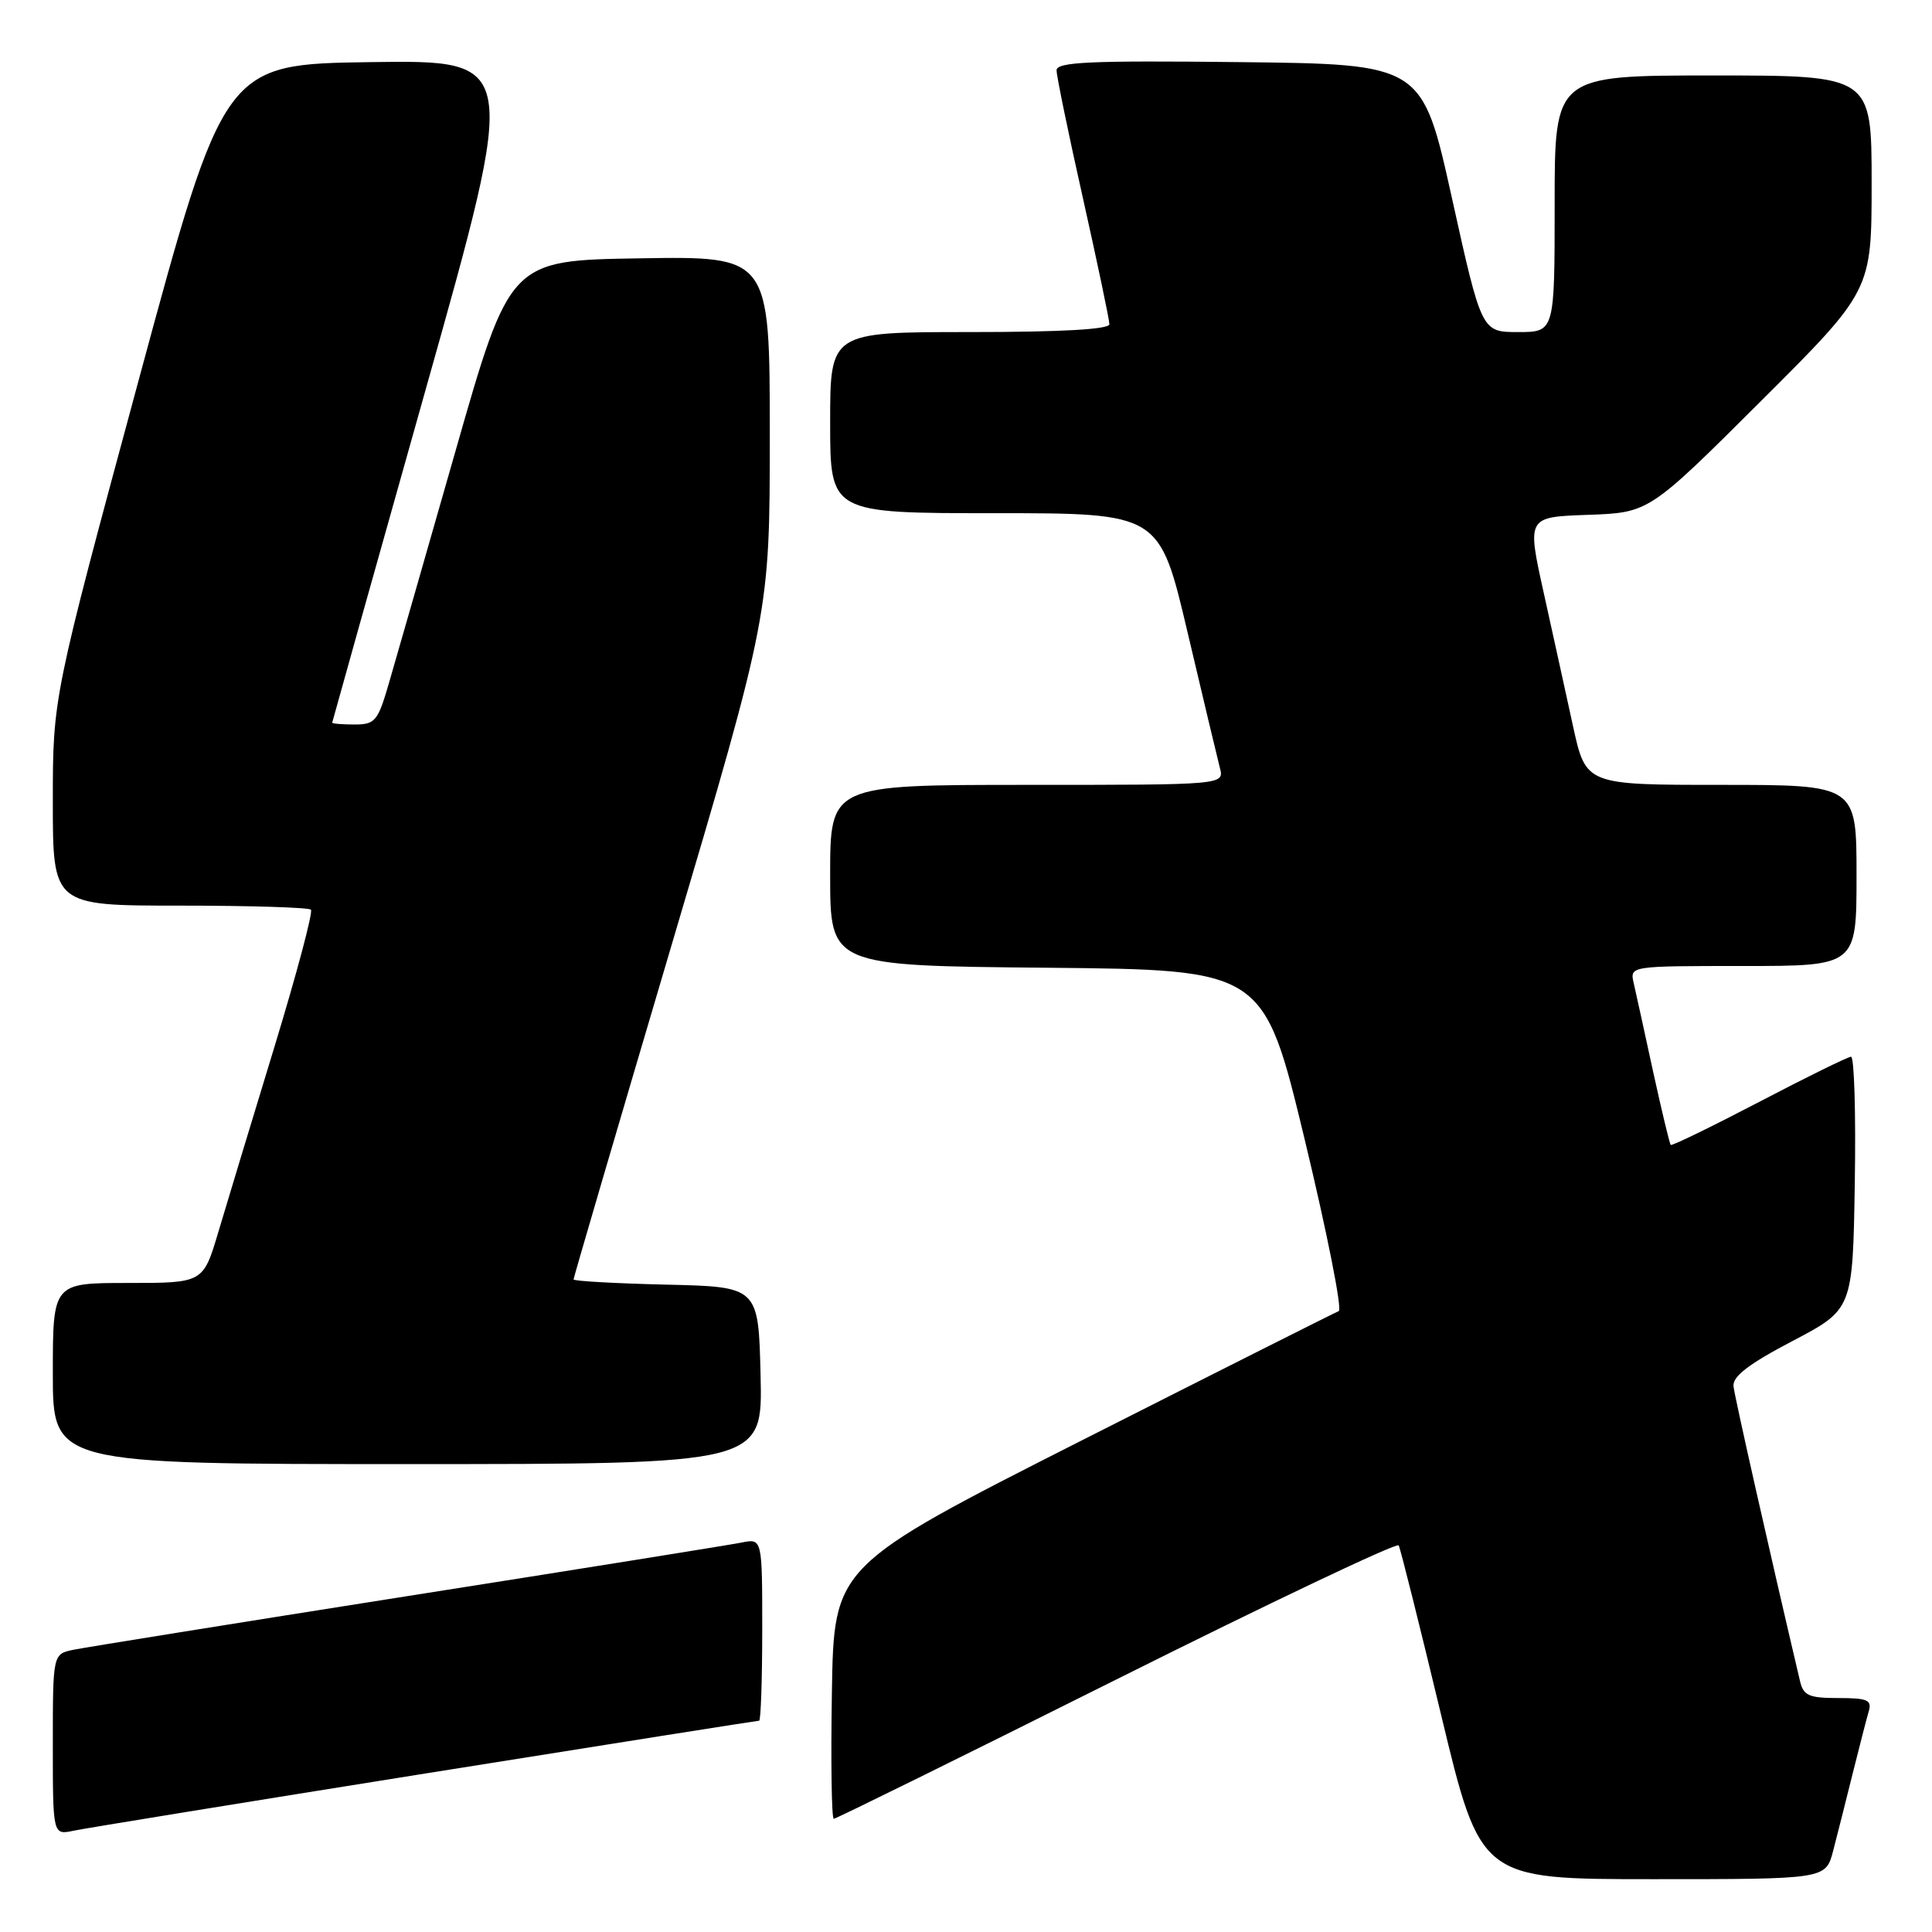 <?xml version="1.0" encoding="UTF-8" standalone="no"?>
<!DOCTYPE svg PUBLIC "-//W3C//DTD SVG 1.1//EN" "http://www.w3.org/Graphics/SVG/1.1/DTD/svg11.dtd" >
<svg xmlns="http://www.w3.org/2000/svg" xmlns:xlink="http://www.w3.org/1999/xlink" version="1.1" viewBox="0 0 256 256">
 <g >
 <path fill="currentColor"
d=" M 242.90 245.25 C 243.44 243.19 244.60 238.57 245.49 235.00 C 246.38 231.43 247.34 227.71 247.62 226.75 C 248.06 225.26 247.45 225.00 243.59 225.00 C 239.69 225.00 238.96 224.68 238.51 222.75 C 234.59 206.11 229.85 185.11 229.70 183.70 C 229.55 182.39 231.67 180.76 237.50 177.70 C 245.50 173.50 245.50 173.50 245.77 156.75 C 245.92 147.54 245.70 140.01 245.27 140.02 C 244.85 140.04 239.36 142.73 233.08 146.02 C 226.79 149.30 221.53 151.86 221.38 151.71 C 221.23 151.56 220.18 147.17 219.04 141.97 C 217.91 136.76 216.76 131.49 216.47 130.25 C 215.96 128.00 215.96 128.00 230.98 128.00 C 246.00 128.00 246.00 128.00 246.00 116.00 C 246.00 104.00 246.00 104.00 228.07 104.00 C 210.14 104.00 210.14 104.00 208.44 96.25 C 207.51 91.99 205.76 84.00 204.54 78.50 C 202.33 68.50 202.33 68.50 210.42 68.22 C 218.50 67.93 218.50 67.93 233.25 53.23 C 248.00 38.53 248.00 38.53 248.00 24.26 C 248.00 10.00 248.00 10.00 227.00 10.00 C 206.00 10.00 206.00 10.00 206.00 27.00 C 206.00 44.00 206.00 44.00 201.16 44.00 C 196.32 44.00 196.32 44.00 192.39 26.25 C 188.46 8.50 188.46 8.50 164.23 8.23 C 144.41 8.01 140.00 8.21 140.00 9.32 C 140.00 10.06 141.57 17.70 143.50 26.29 C 145.42 34.88 147.00 42.38 147.00 42.96 C 147.00 43.64 140.68 44.00 128.50 44.00 C 110.00 44.00 110.00 44.00 110.00 56.00 C 110.00 68.00 110.00 68.00 131.82 68.00 C 153.64 68.00 153.64 68.00 157.35 83.75 C 159.39 92.41 161.32 100.51 161.64 101.75 C 162.23 104.00 162.23 104.00 136.12 104.00 C 110.00 104.00 110.00 104.00 110.00 115.98 C 110.00 127.97 110.00 127.97 138.72 128.23 C 167.45 128.50 167.45 128.50 172.87 150.95 C 175.84 163.30 177.88 173.55 177.39 173.73 C 176.90 173.92 161.65 181.59 143.50 190.78 C 110.50 207.50 110.50 207.50 110.23 224.25 C 110.08 233.46 110.19 241.00 110.48 241.00 C 110.77 241.00 127.64 232.68 147.96 222.52 C 168.28 212.36 185.10 204.37 185.33 204.77 C 185.56 205.17 188.09 215.29 190.96 227.25 C 196.18 249.00 196.18 249.00 219.05 249.00 C 241.92 249.00 241.92 249.00 242.90 245.25 Z  M 56.34 235.00 C 80.45 231.15 100.36 228.00 100.59 228.00 C 100.81 228.00 101.00 222.56 101.00 215.92 C 101.00 203.84 101.00 203.84 98.25 204.40 C 96.74 204.70 76.83 207.90 54.00 211.49 C 31.17 215.09 11.26 218.29 9.75 218.60 C 7.00 219.16 7.00 219.16 7.00 231.16 C 7.00 243.16 7.00 243.16 9.75 242.58 C 11.26 242.26 32.23 238.85 56.34 235.00 Z  M 100.78 182.25 C 100.50 170.50 100.50 170.50 88.25 170.22 C 81.51 170.06 76.00 169.75 76.00 169.53 C 76.00 169.30 81.85 149.35 89.00 125.19 C 102.00 81.27 102.00 81.27 102.00 57.61 C 102.00 33.95 102.00 33.95 84.79 34.23 C 67.57 34.50 67.57 34.50 60.36 59.75 C 56.39 73.64 52.42 87.48 51.54 90.50 C 50.07 95.57 49.71 96.00 46.97 96.00 C 45.34 96.00 44.01 95.89 44.02 95.75 C 44.04 95.61 49.59 75.80 56.37 51.73 C 68.70 7.96 68.70 7.96 49.20 8.23 C 29.70 8.50 29.70 8.50 18.35 50.46 C 7.00 92.42 7.00 92.42 7.00 106.21 C 7.00 120.00 7.00 120.00 23.83 120.00 C 33.09 120.00 40.91 120.24 41.20 120.54 C 41.50 120.83 39.31 129.05 36.34 138.79 C 33.37 148.53 30.03 159.54 28.93 163.25 C 26.92 170.00 26.92 170.00 16.96 170.00 C 7.00 170.00 7.00 170.00 7.00 182.00 C 7.00 194.00 7.00 194.00 54.03 194.00 C 101.06 194.00 101.06 194.00 100.78 182.25 Z "/>
</g>
</svg>